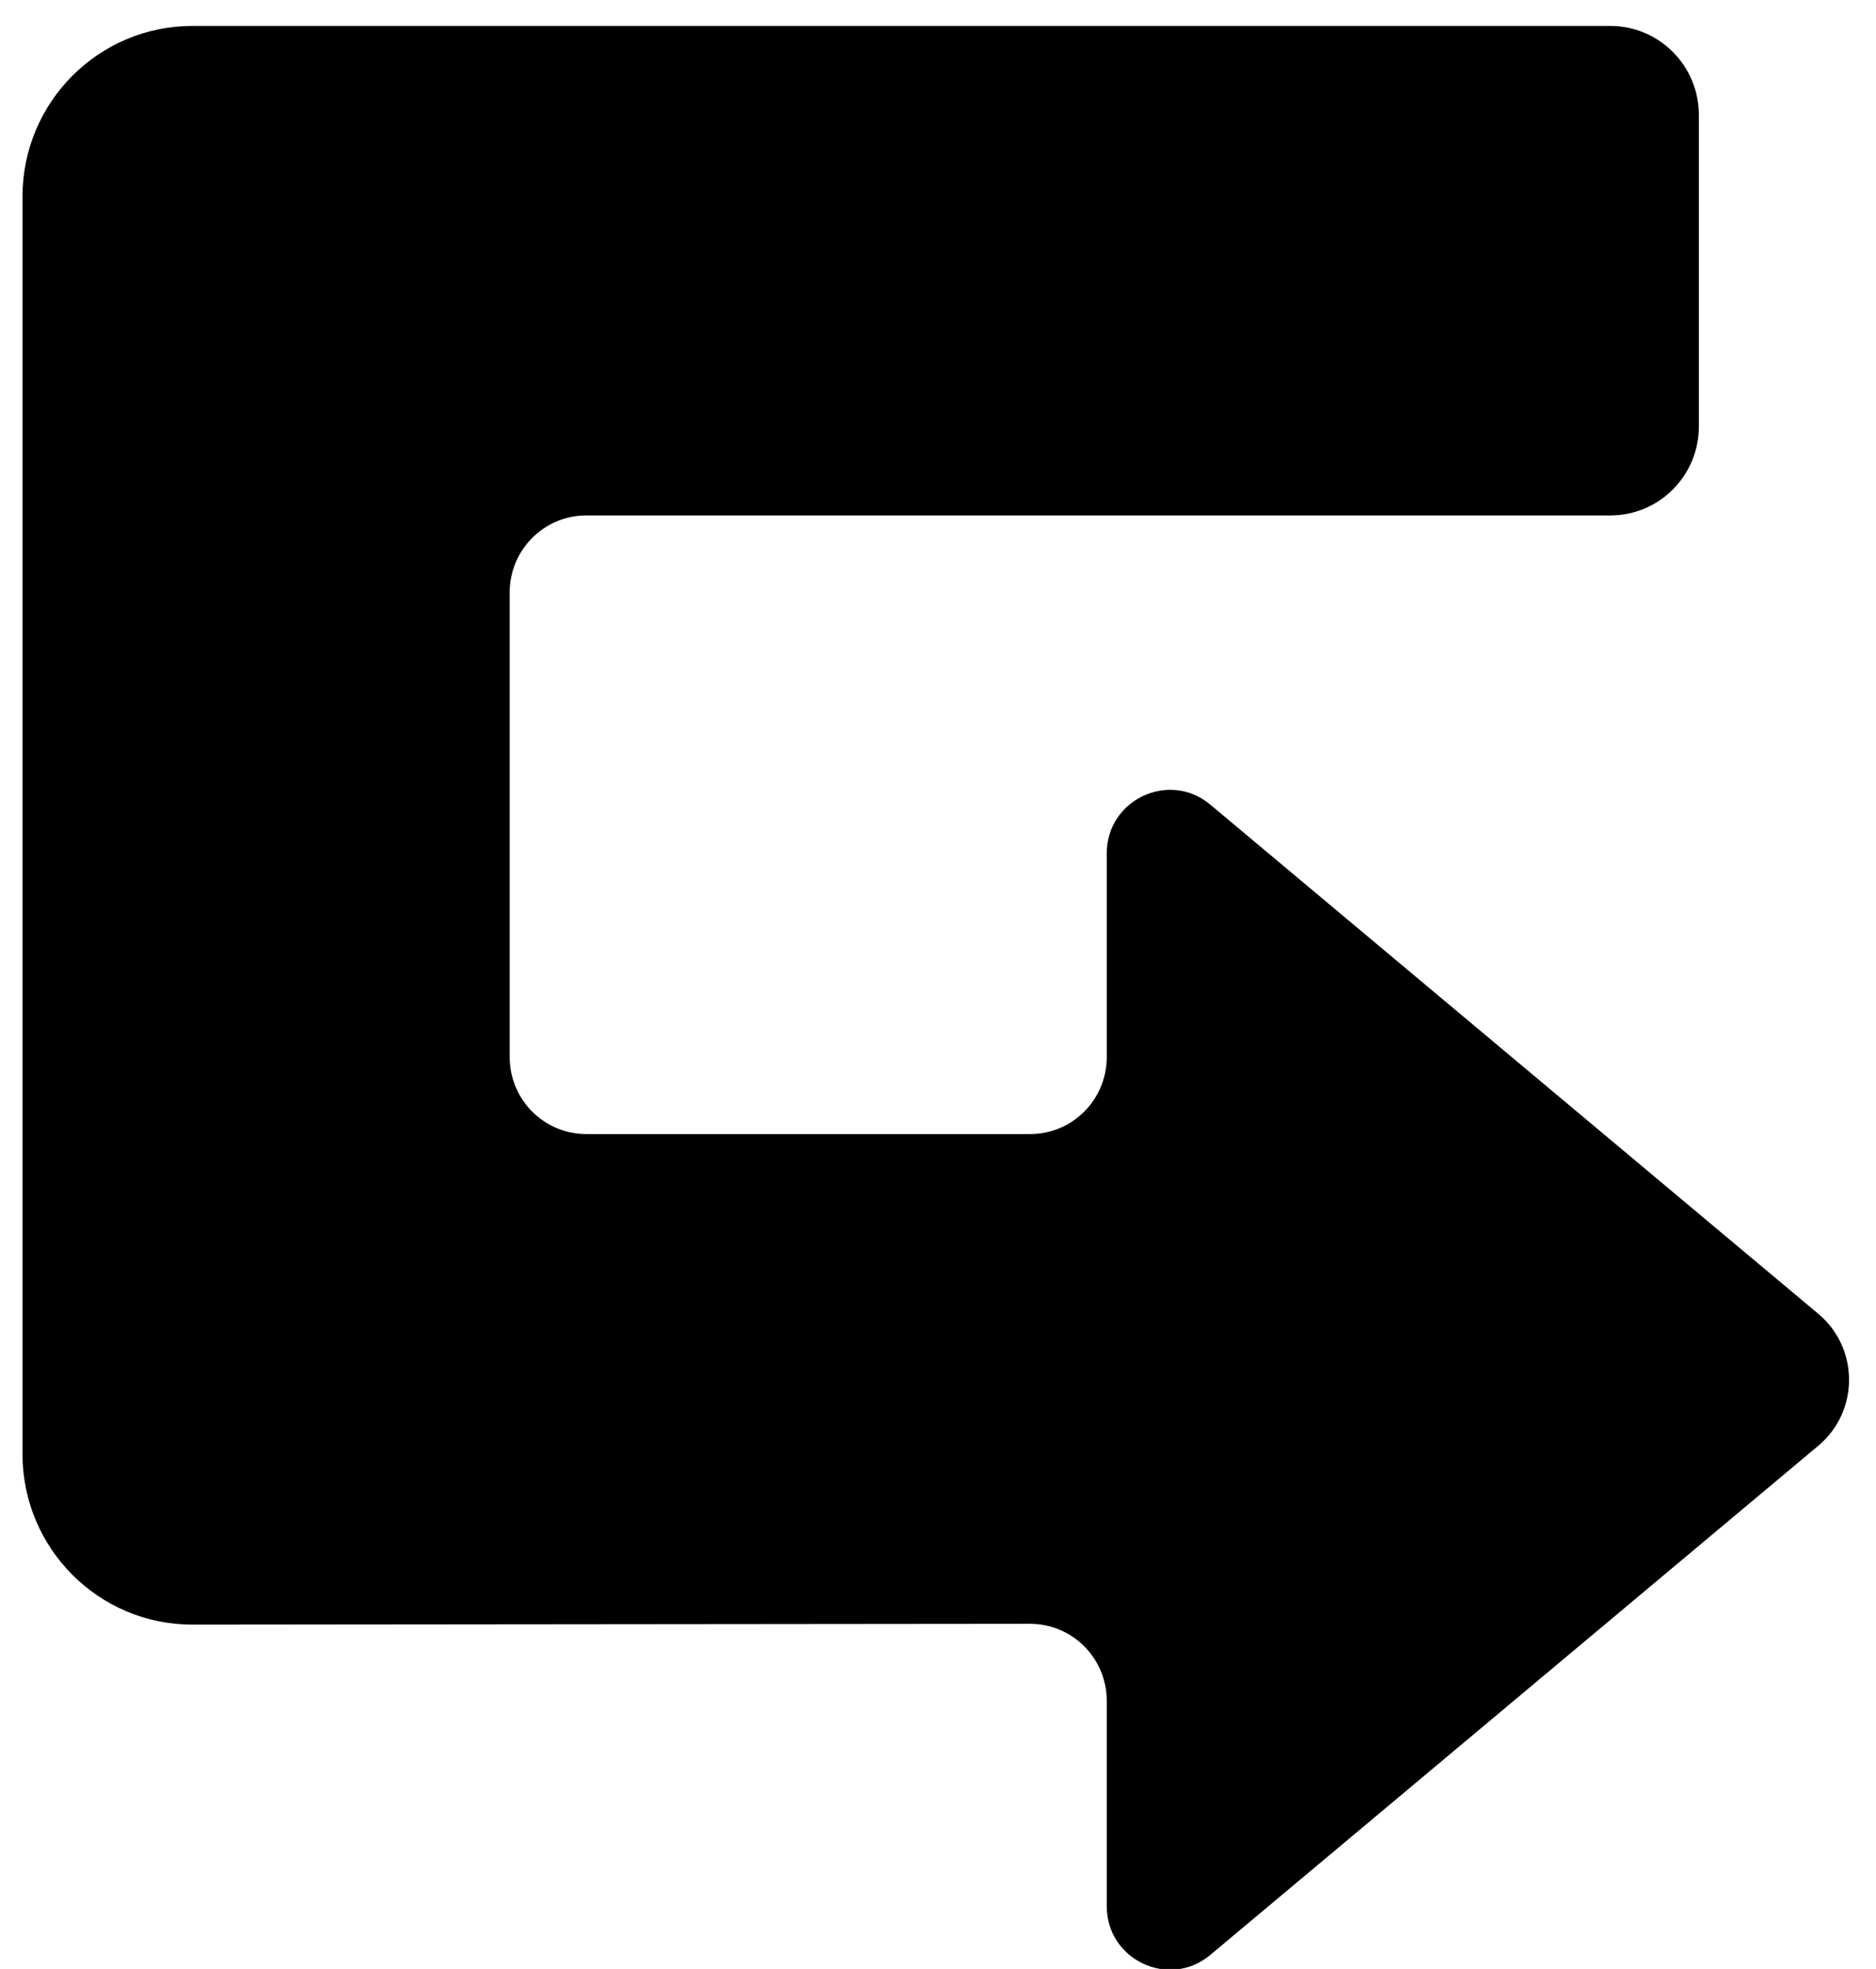 <?xml version="1.0" encoding="UTF-8"?>
<svg width="61px" height="64px" viewBox="0 0 61 64" version="1.1" xmlns="http://www.w3.org/2000/svg" xmlns:xlink="http://www.w3.org/1999/xlink">
    <!-- Generator: Sketch 39.1 (31720) - http://www.bohemiancoding.com/sketch -->
    <title>Fill-41</title>
    <desc>Created with Sketch.</desc>
    <defs></defs>
    <g id="Page-1" stroke="none" stroke-width="1" fill="none" fill-rule="evenodd">
        <path d="M6.257,52.807 L33.493,52.781 C34.872,52.781 35.987,53.901 35.987,55.285 L35.987,61.959 C35.987,63.708 38.019,64.663 39.355,63.543 L59.124,46.993 C60.457,45.877 60.457,43.821 59.124,42.705 L39.355,26.155 C38.019,25.035 35.987,25.99 35.987,27.739 L35.987,34.359 C35.987,35.743 34.872,36.863 33.497,36.863 L19.064,36.863 C17.689,36.863 16.573,35.743 16.573,34.359 L16.573,19.255 C16.573,17.874 17.689,16.754 19.064,16.754 L52.364,16.754 C53.953,16.754 55.24,15.458 55.24,13.862 L55.24,3.736 C55.24,2.141 53.953,0.844 52.364,0.844 L6.254,0.844 C3.202,0.844 0.731,3.326 0.731,6.391 L0.731,47.261 C0.731,50.326 3.206,52.811 6.257,52.807" id="Fill-41" fill="#000000"></path>
    </g>
</svg>